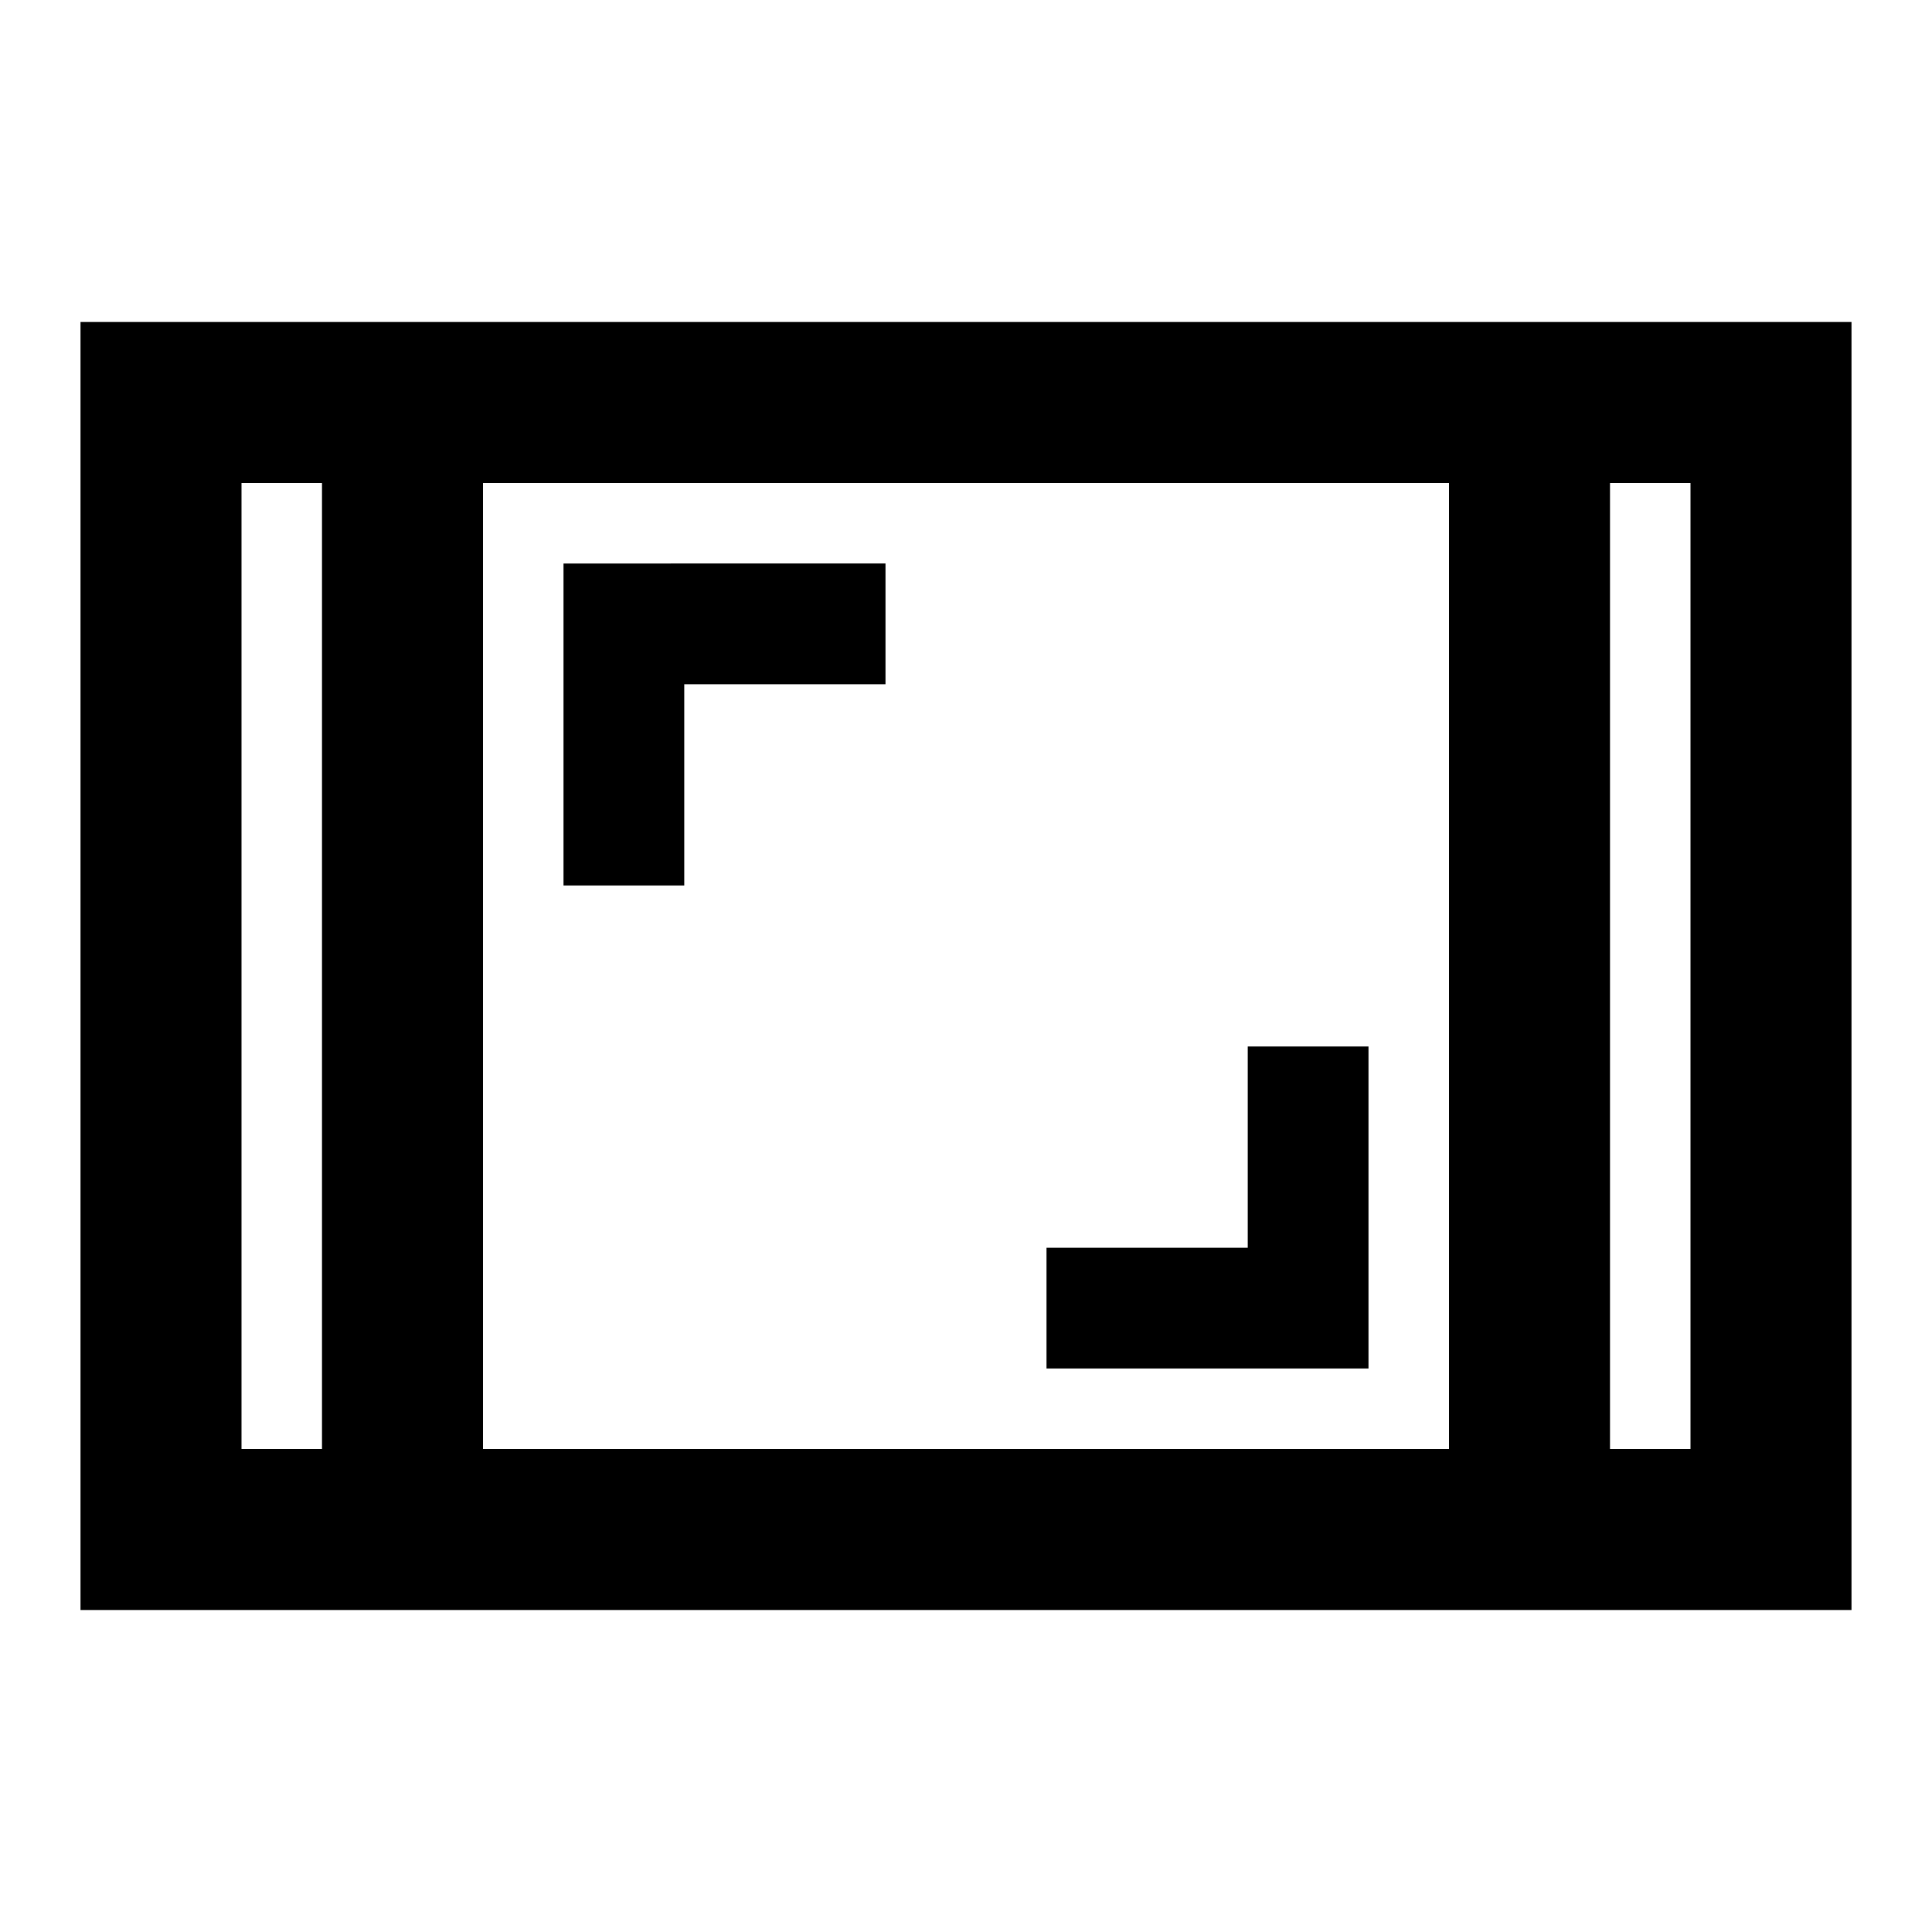 <svg xmlns="http://www.w3.org/2000/svg" height="24" viewBox="0 -960 960 960" width="24"><path d="M40-160v-640h880v640H40Zm120-560h-40v480h40v-480Zm80 480h480v-480H240v480Zm560-480v480h40v-480h-40Zm0 0h40-40Zm-640 0h-40 40Zm360 440h160v-160h-60v100H520v60ZM280-520h60v-100h100v-60H280v160Z"/></svg>